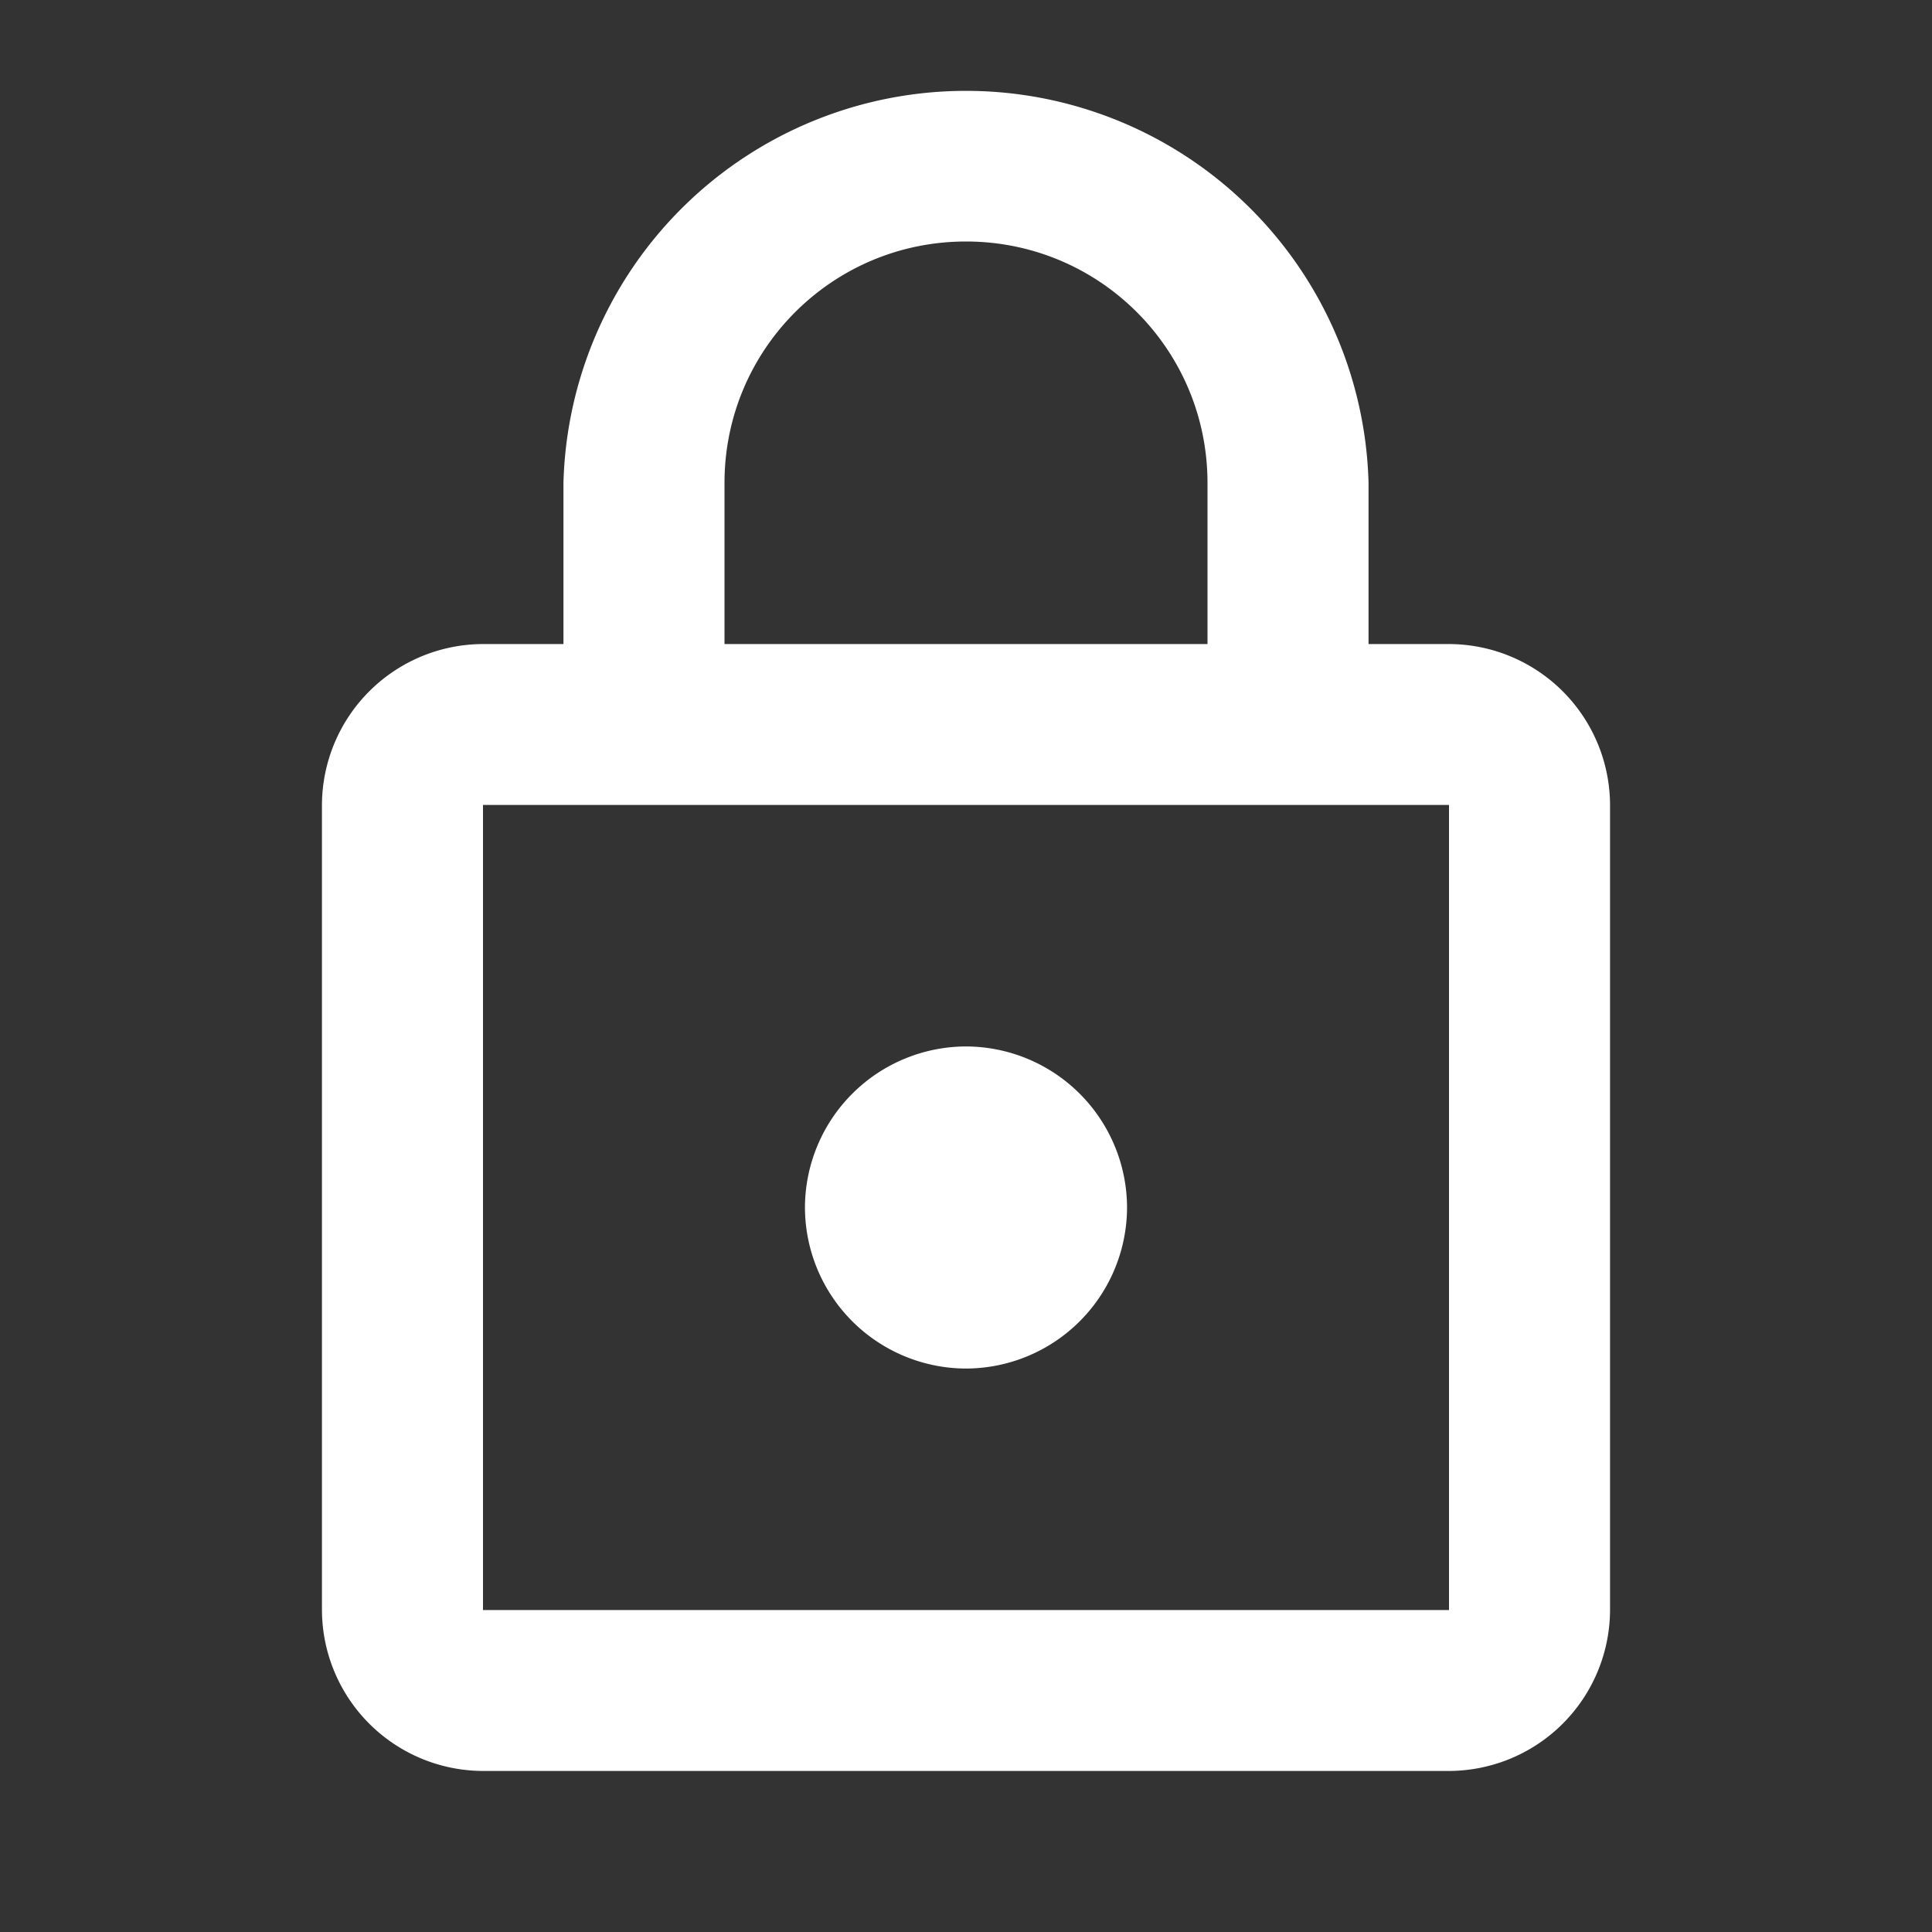 
<svg xmlns:xlink="http://www.w3.org/1999/xlink" xmlns="http://www.w3.org/2000/svg" style="width: 48px; height: 48px; fill: #fff;" width="48"  height="48" ><rect width="100%" height="100%" fill="#333333" stroke="none"/><defs><symbol id="lock" xmlns="http://www.w3.org/2000/svg" viewBox="0 0 14 14"><path d="M10.5 4.667h-.583V3.5a2.918 2.918 0 00-5.834 0v1.167H3.5a1.17 1.17 0 00-1.167 1.166v5.834A1.17 1.17 0 003.5 12.833h7a1.17 1.17 0 001.167-1.166V5.833A1.17 1.17 0 0010.5 4.667zM5.25 3.5c0-.968.782-1.75 1.75-1.75s1.75.782 1.75 1.75v1.167h-3.5V3.5zm5.25 8.167h-7V5.833h7v5.834zM7 9.917A1.17 1.17 0 008.167 8.75 1.17 1.17 0 007 7.583 1.17 1.17 0 005.833 8.75 1.17 1.17 0 007 9.917z"></path></symbol></defs><use xlink:href="#lock"></use></svg>